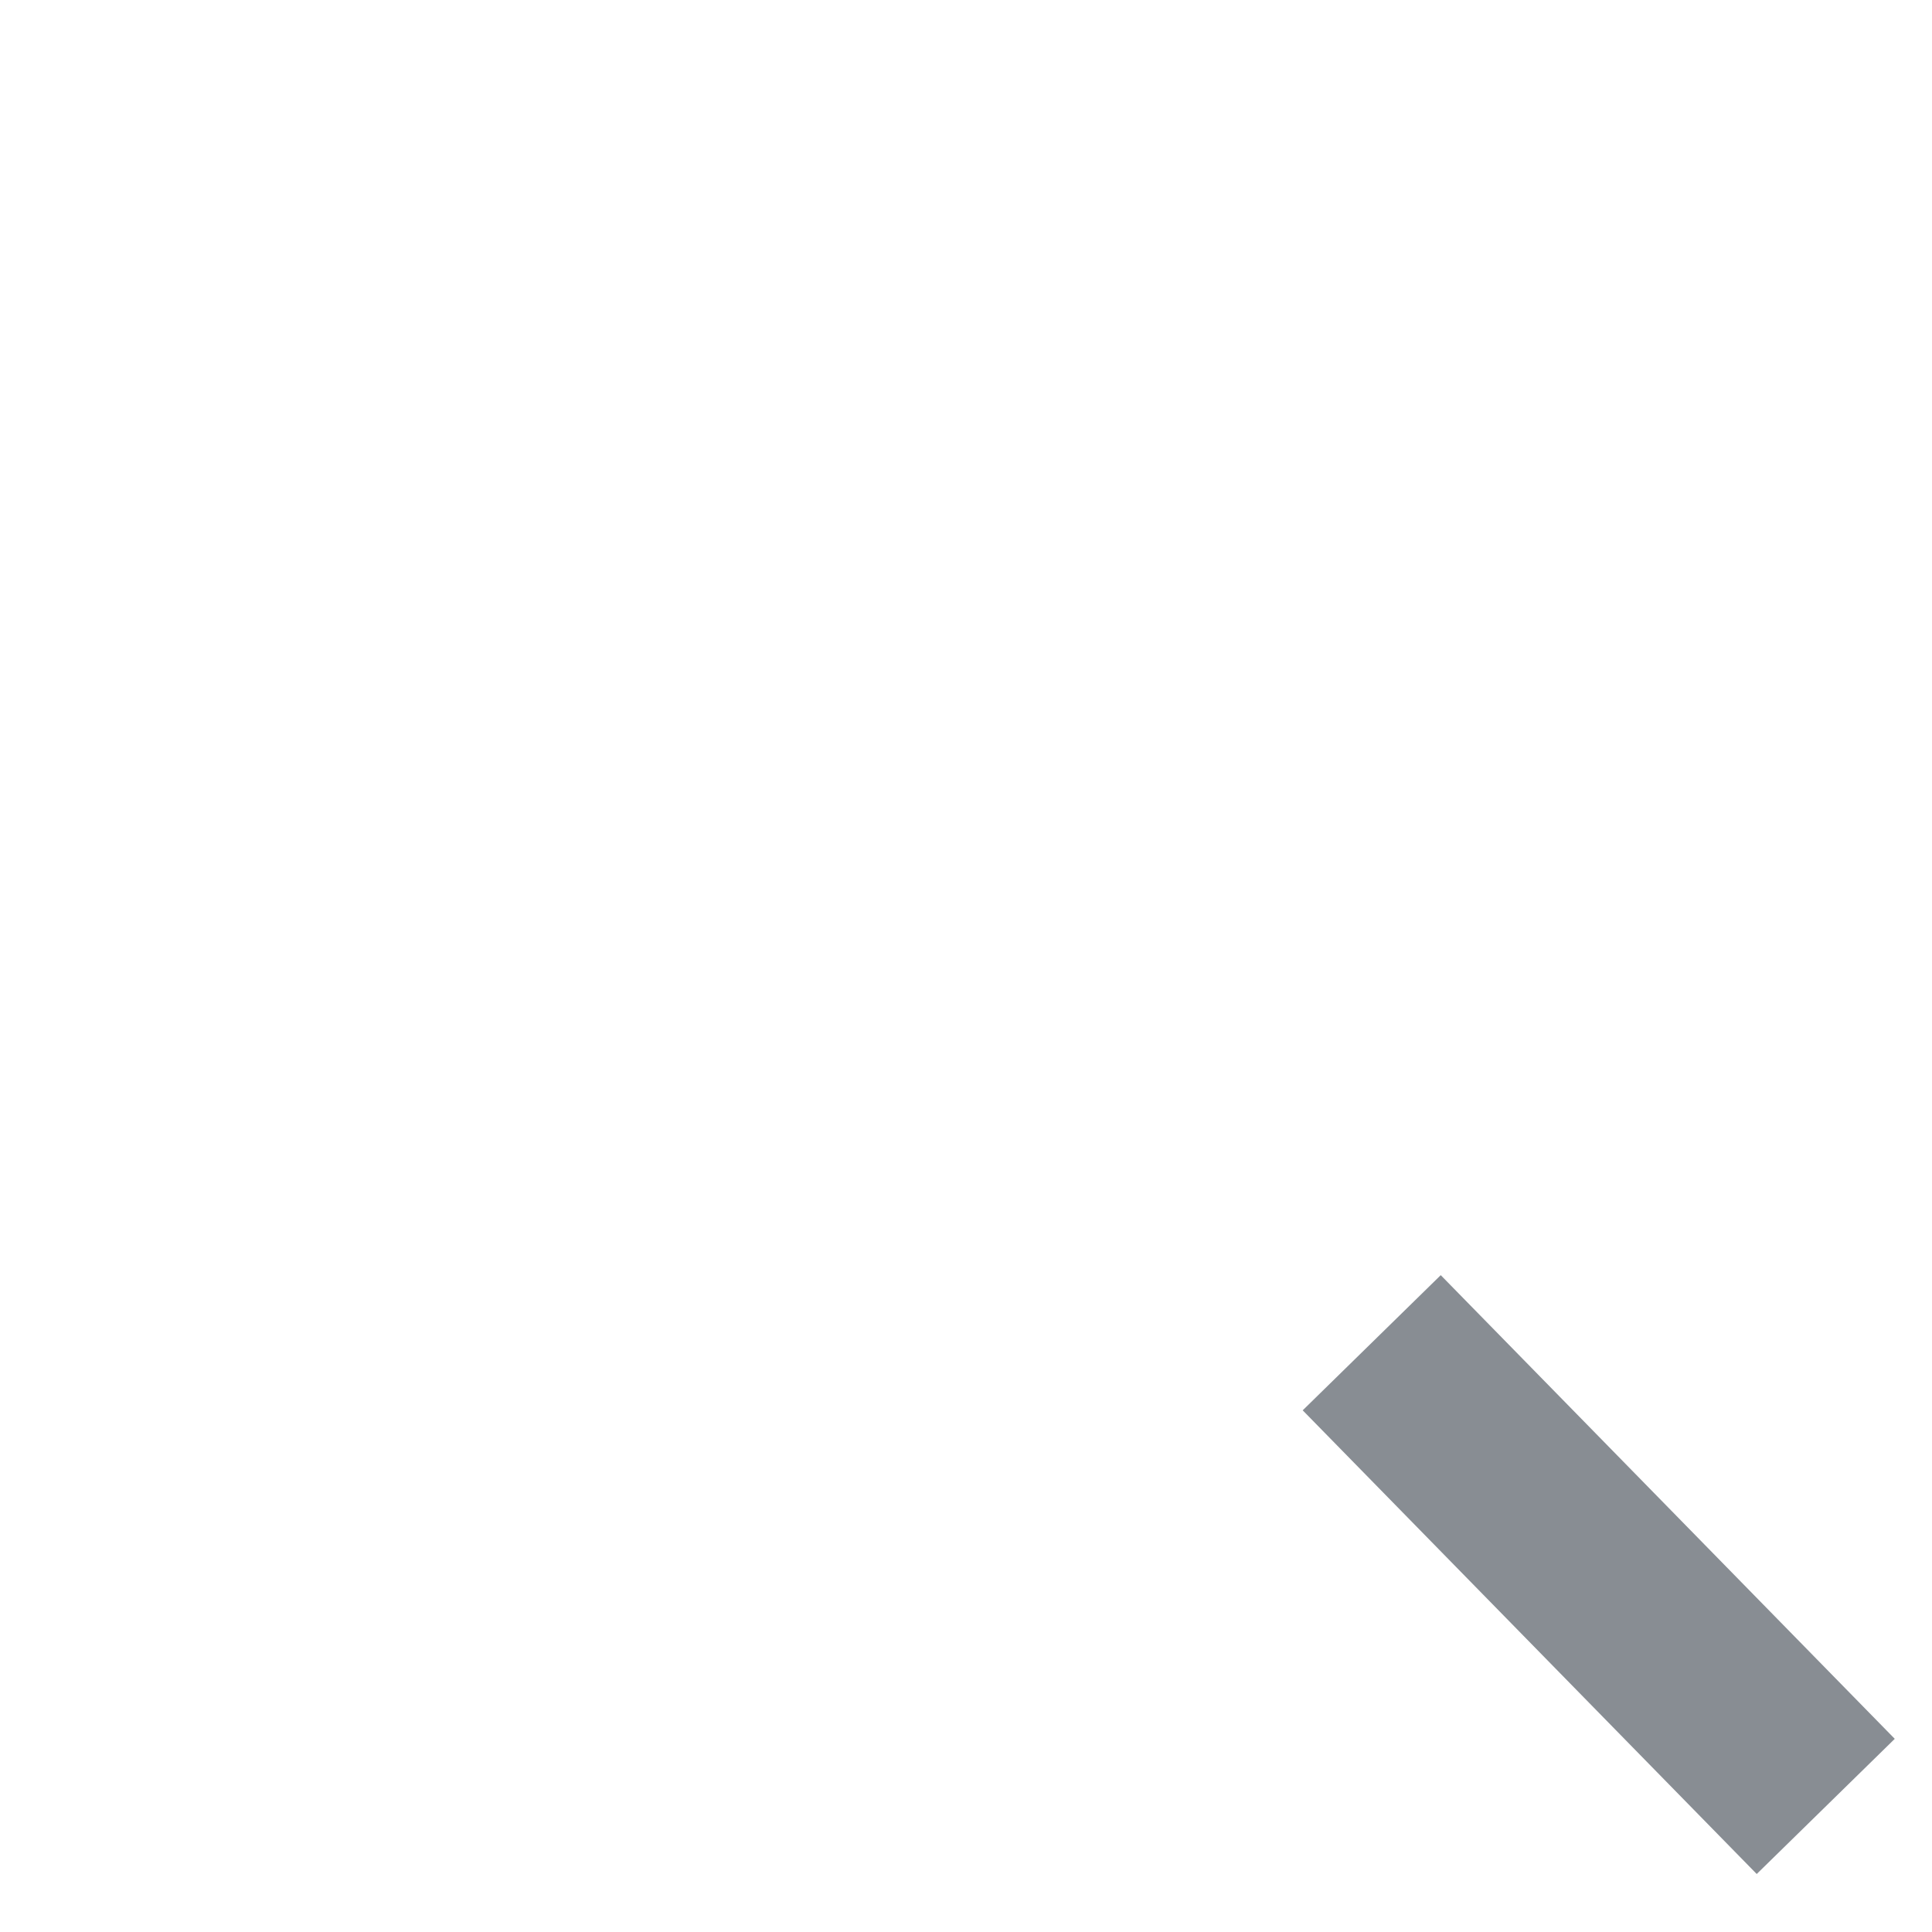 <svg height="20" width="20" xmlns="http://www.w3.org/2000/svg" fill="">
  <title>search</title>
  <g stroke="#888d93" fill="transparent" stroke-width="2">
    <ellipse cx="9.1" cy="8.7" r="7" ry="7.2"/>
    <path d="M 18.9,18.7
          l -4.7 -4.8"/>
  </g>
</svg>